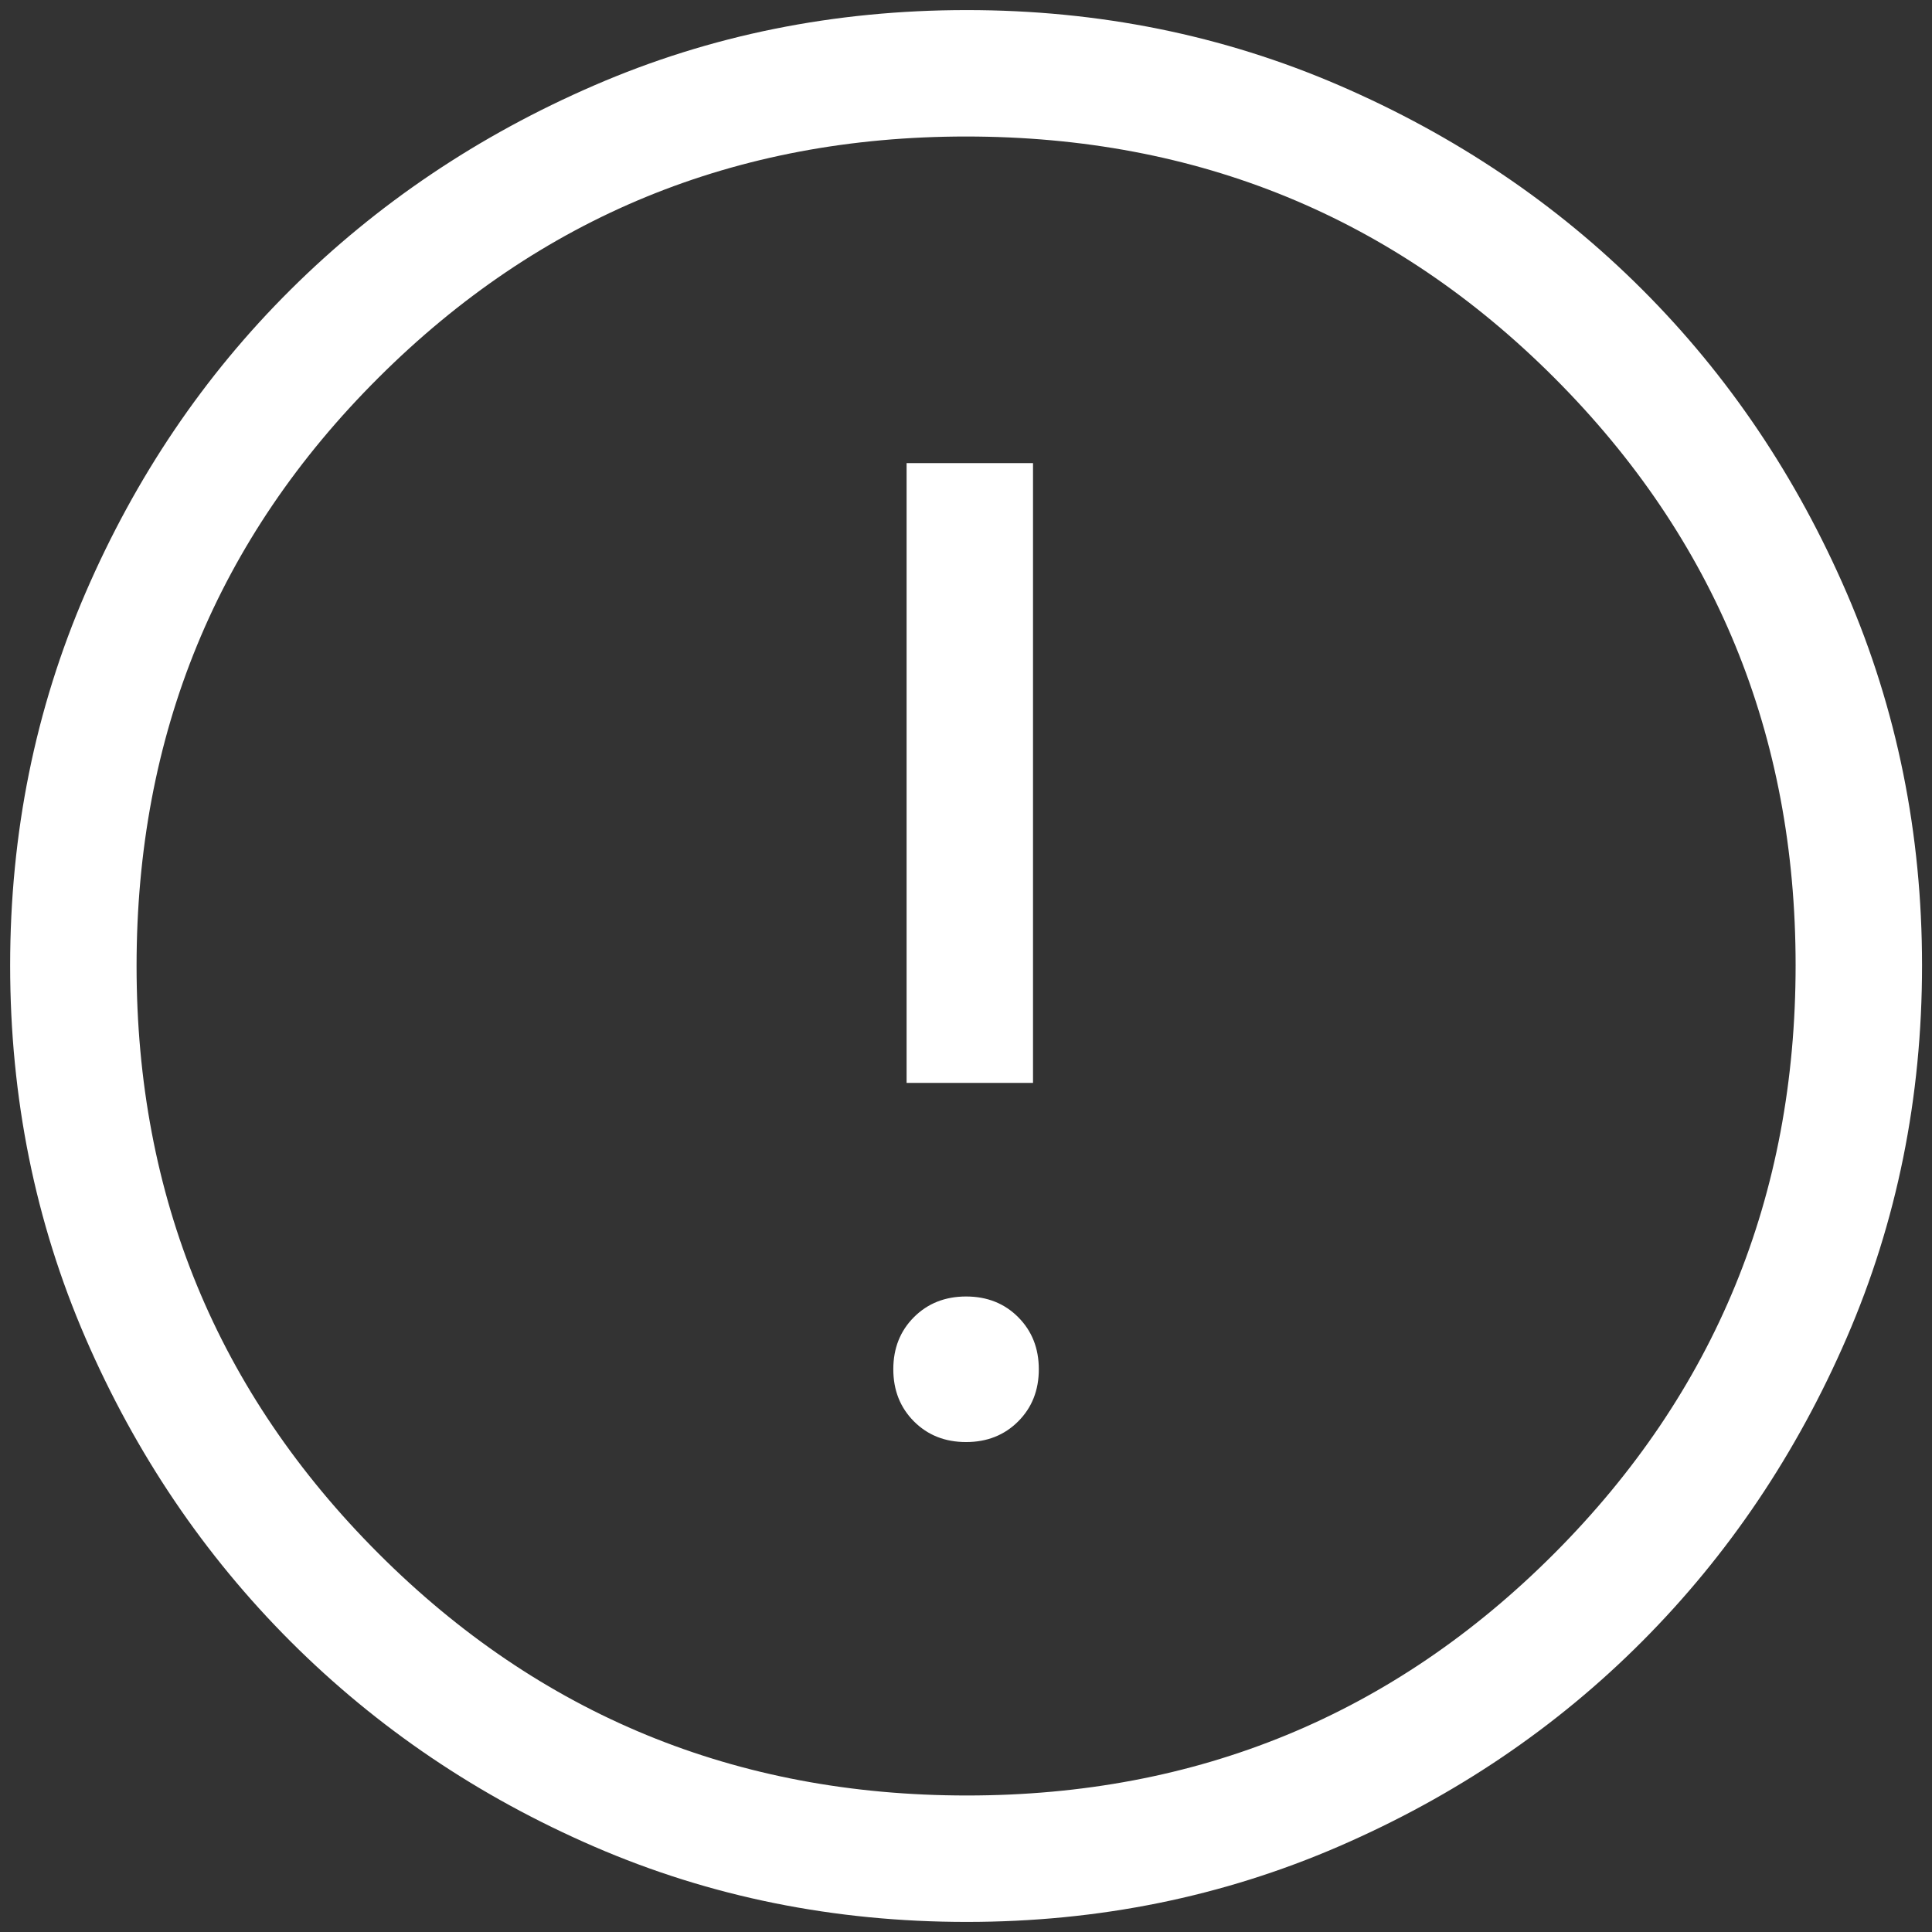 <svg width="32" height="32" viewBox="0 0 32 32" fill="none" xmlns="http://www.w3.org/2000/svg">
<rect x="0" y="0" width="32" height="32" fill="#333333" stroke="none"/>
<path d="M16.001 23.885C16.348 23.885 16.636 23.771 16.864 23.543C17.092 23.315 17.206 23.027 17.206 22.68C17.206 22.332 17.092 22.045 16.865 21.817C16.637 21.588 16.349 21.474 16.002 21.474C15.654 21.474 15.366 21.588 15.138 21.816C14.91 22.044 14.796 22.331 14.796 22.679C14.796 23.027 14.91 23.314 15.138 23.543C15.366 23.771 15.653 23.885 16.001 23.885ZM15.016 17.936H17.11V7.671H15.016V17.936ZM16.011 31.833C13.819 31.833 11.764 31.418 9.845 30.587C7.926 29.756 6.249 28.623 4.814 27.189C3.38 25.755 2.247 24.078 1.415 22.159C0.584 20.239 0.168 18.182 0.168 15.989C0.168 13.802 0.584 11.747 1.415 9.823C2.246 7.899 3.378 6.224 4.812 4.799C6.246 3.374 7.923 2.245 9.843 1.414C11.762 0.582 13.819 0.167 16.013 0.167C18.199 0.167 20.254 0.582 22.178 1.413C24.102 2.244 25.777 3.372 27.202 4.797C28.627 6.222 29.756 7.897 30.588 9.823C31.419 11.749 31.835 13.805 31.835 15.99C31.835 18.182 31.419 20.237 30.588 22.156C29.757 24.075 28.629 25.751 27.204 27.182C25.779 28.613 24.104 29.746 22.178 30.581C20.252 31.416 18.196 31.833 16.011 31.833ZM16.015 29.739C19.833 29.739 23.076 28.403 25.742 25.732C28.408 23.06 29.741 19.811 29.741 15.986C29.741 12.168 28.409 8.926 25.747 6.26C23.084 3.594 19.836 2.261 16.001 2.261C12.185 2.261 8.941 3.592 6.27 6.255C3.598 8.917 2.262 12.166 2.262 16C2.262 19.816 3.598 23.06 6.27 25.732C8.941 28.403 12.19 29.739 16.015 29.739Z" fill="white"/>
</svg>
